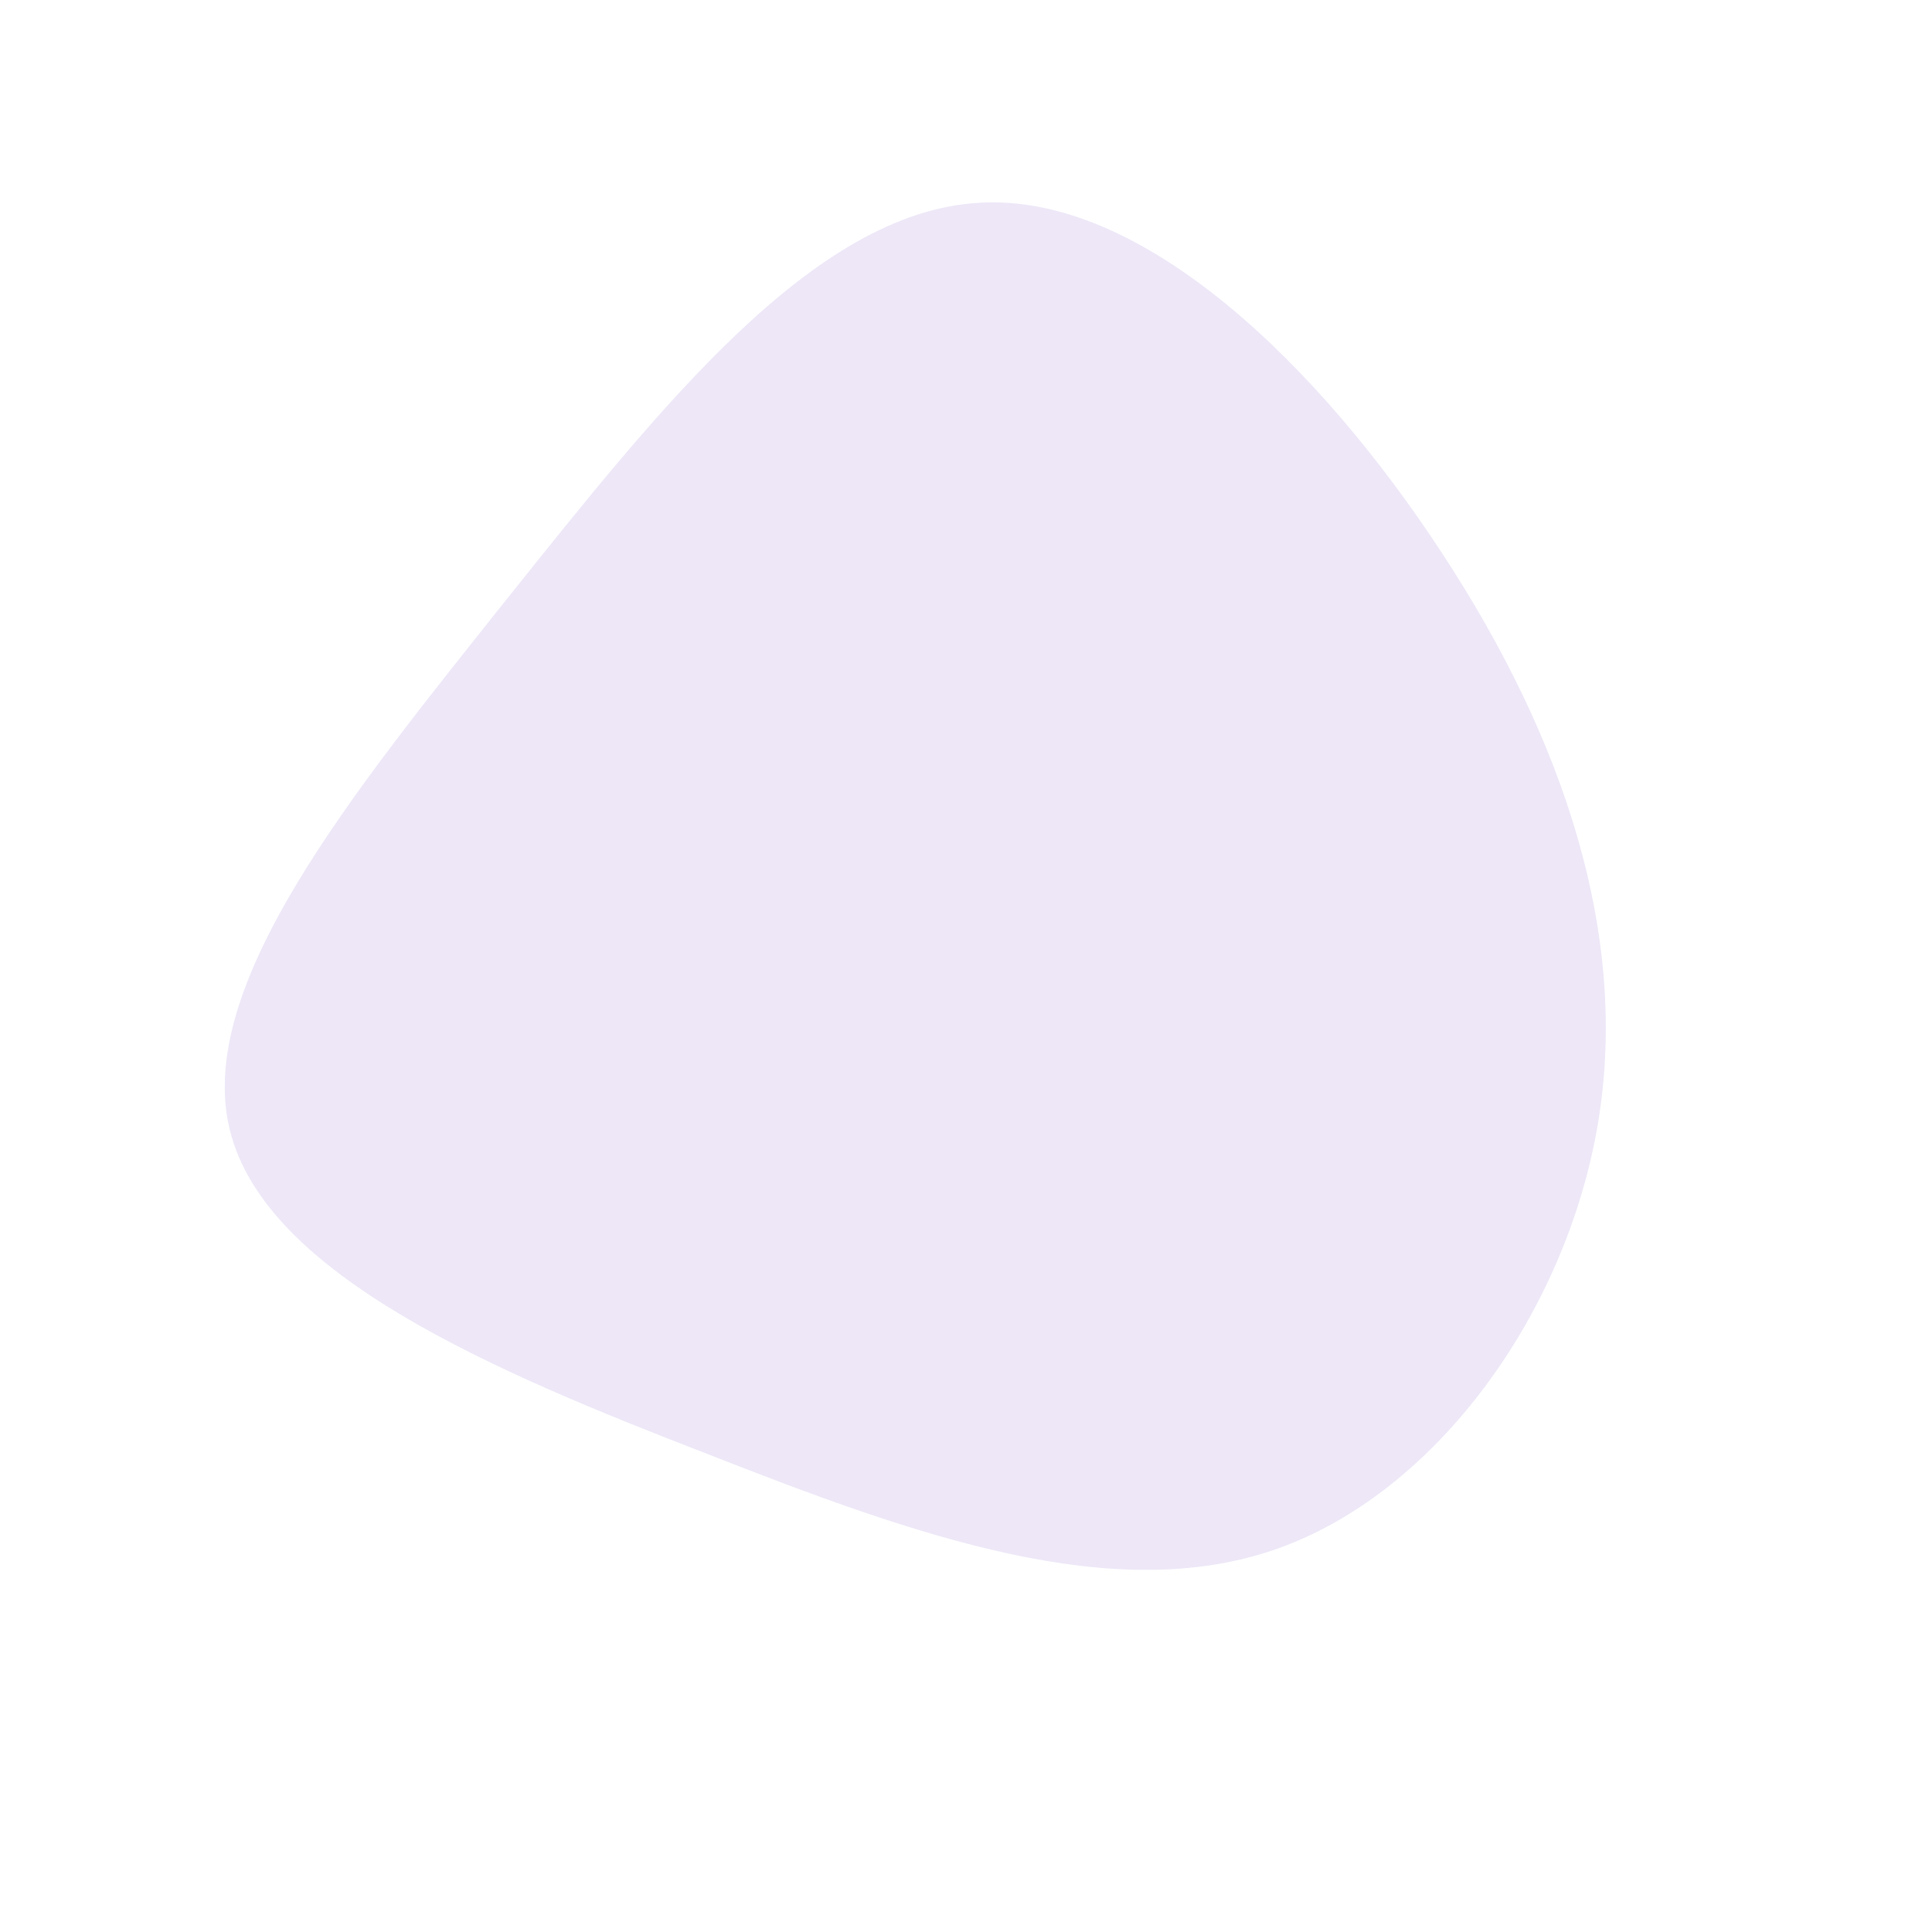       <svg style="opacity:0.1" viewBox="0 0 200 200" xmlns="http://www.w3.org/2000/svg">
        <path fill="#4406B1"
          d="M49.3,-42.7C61.9,-23.5,68.7,-3.1,65.4,16.4C62.1,35.9,48.7,54.6,32,60.4C15.2,66.2,-4.9,59.1,-26.8,50.5C-48.8,42,-72.5,32,-76.2,17C-79.9,2.1,-63.6,-17.8,-47.6,-37.9C-31.6,-57.9,-15.8,-78,1.3,-79C18.3,-80.1,36.7,-62,49.3,-42.7Z"
          transform="translate(100 100)" />
                 <!-- <path fill="#4406B1"
          d="M49.3,-42.7C61.9,-23.5,68.7,-3.1,65.4,16.4C62.1,35.9,48.7,54.6,32,60.4C15.2,66.2,-4.9,59.1,-26.8,50.5C-48.8,42,-72.5,32,-76.2,17C-79.9,2.1,-63.6,-17.8,-47.6,-37.9C-31.6,-57.9,-15.8,-78,1.3,-79C18.3,-80.1,36.7,-62,49.3,-42.7Z"
          transform="scale(0.2),translate(100 800)" />
               <path fill="#4406B1"
          d="M49.3,-42.7C61.9,-23.5,68.7,-3.1,65.4,16.4C62.1,35.9,48.7,54.6,32,60.4C15.2,66.2,-4.9,59.1,-26.8,50.5C-48.8,42,-72.5,32,-76.2,17C-79.9,2.1,-63.6,-17.8,-47.6,-37.9C-31.6,-57.9,-15.8,-78,1.3,-79C18.3,-80.1,36.7,-62,49.3,-42.7Z"
          transform="scale(0.2),translate(800 800)" /> -->
      </svg>